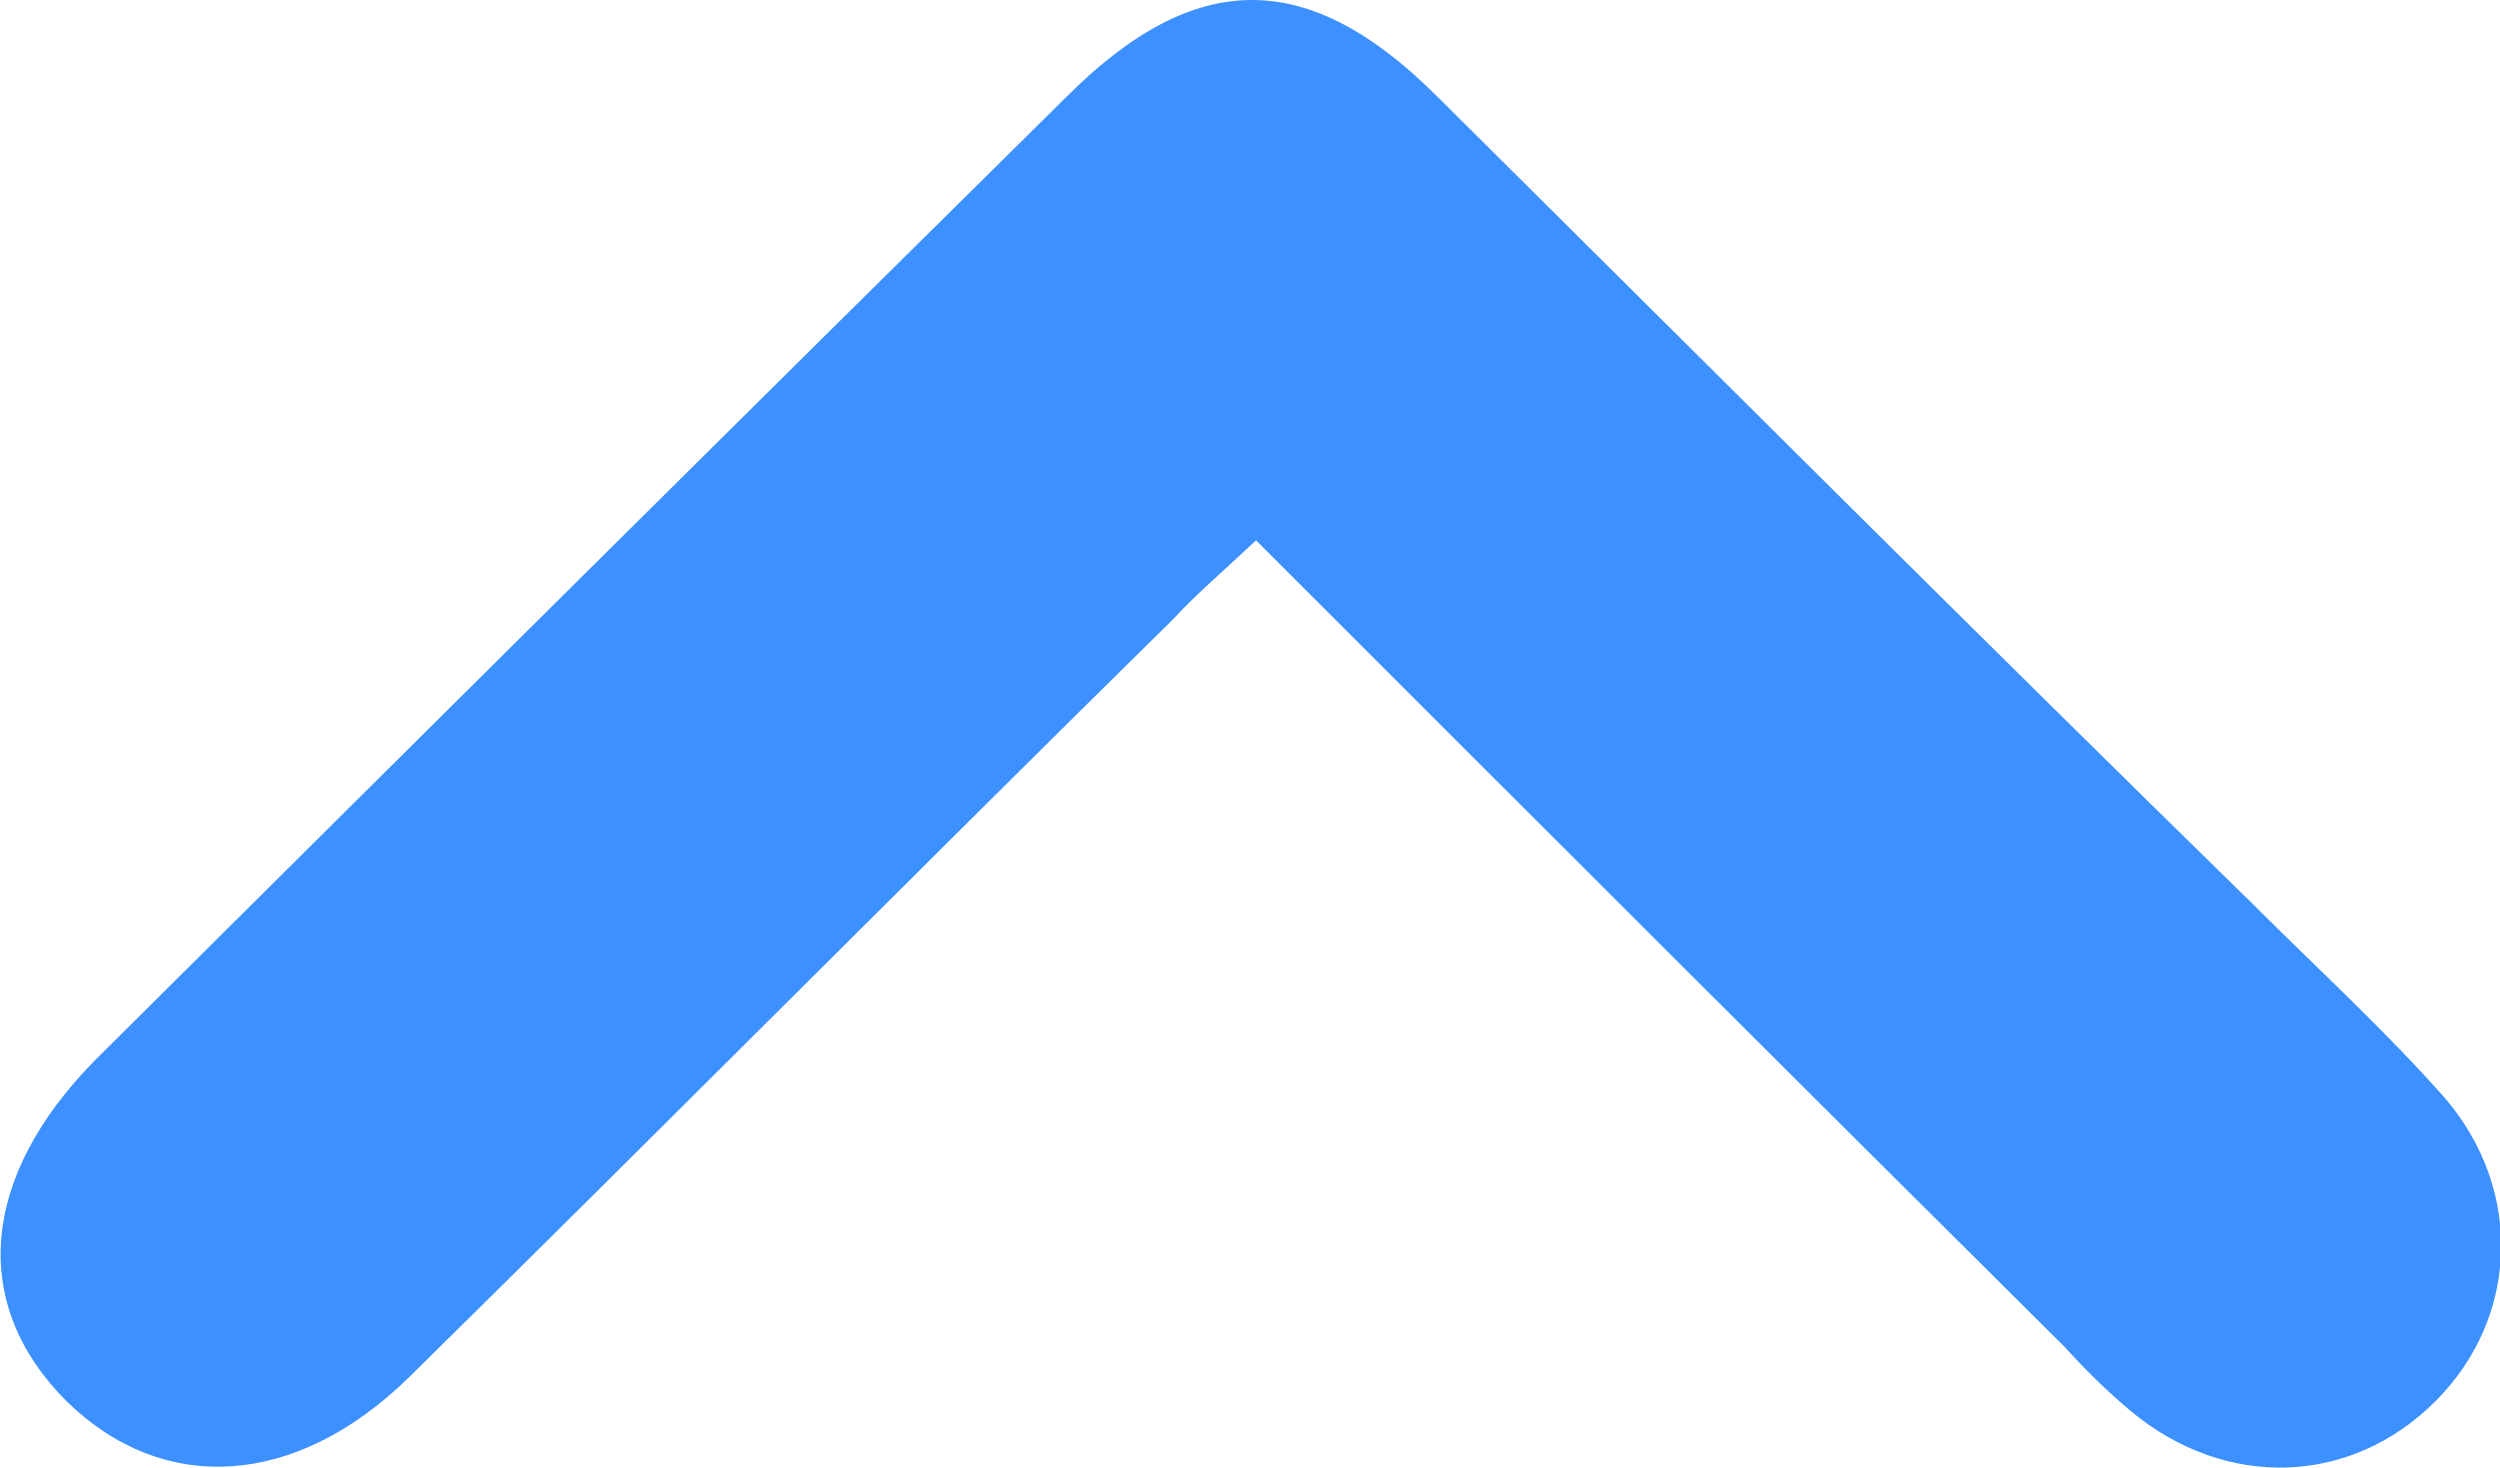 <?xml version="1.0" encoding="utf-8"?>
<!-- Generator: Adobe Illustrator 26.0.3, SVG Export Plug-In . SVG Version: 6.00 Build 0)  -->
<svg version="1.1" id="Layer_1" xmlns="http://www.w3.org/2000/svg" xmlns:xlink="http://www.w3.org/1999/xlink" x="0px" y="0px"
	 viewBox="0 0 12.4 7.28" style="enable-background:new 0 0 12.4 7.28;" xml:space="preserve">
<style type="text/css">
	.st0{fill:#3D90FF;}
</style>
<path class="st0" d="M6.23,2.68c1.36,1.36,2.68,2.68,4.01,4C10.34,6.79,10.45,6.9,10.57,7c0.47,0.39,1.09,0.37,1.51-0.05
	c0.41-0.41,0.44-1.04,0.05-1.5c-0.3-0.34-0.63-0.64-0.95-0.96C9.82,3.16,8.48,1.82,7.13,0.48c-0.64-0.64-1.2-0.64-1.84,0
	C3.68,2.07,2.07,3.67,0.47,5.26C-0.1,5.84-0.15,6.47,0.33,6.95c0.48,0.47,1.14,0.43,1.7-0.12c1.27-1.25,2.52-2.51,3.79-3.76
	C5.93,2.95,6.06,2.84,6.23,2.68z"/>
</svg>
